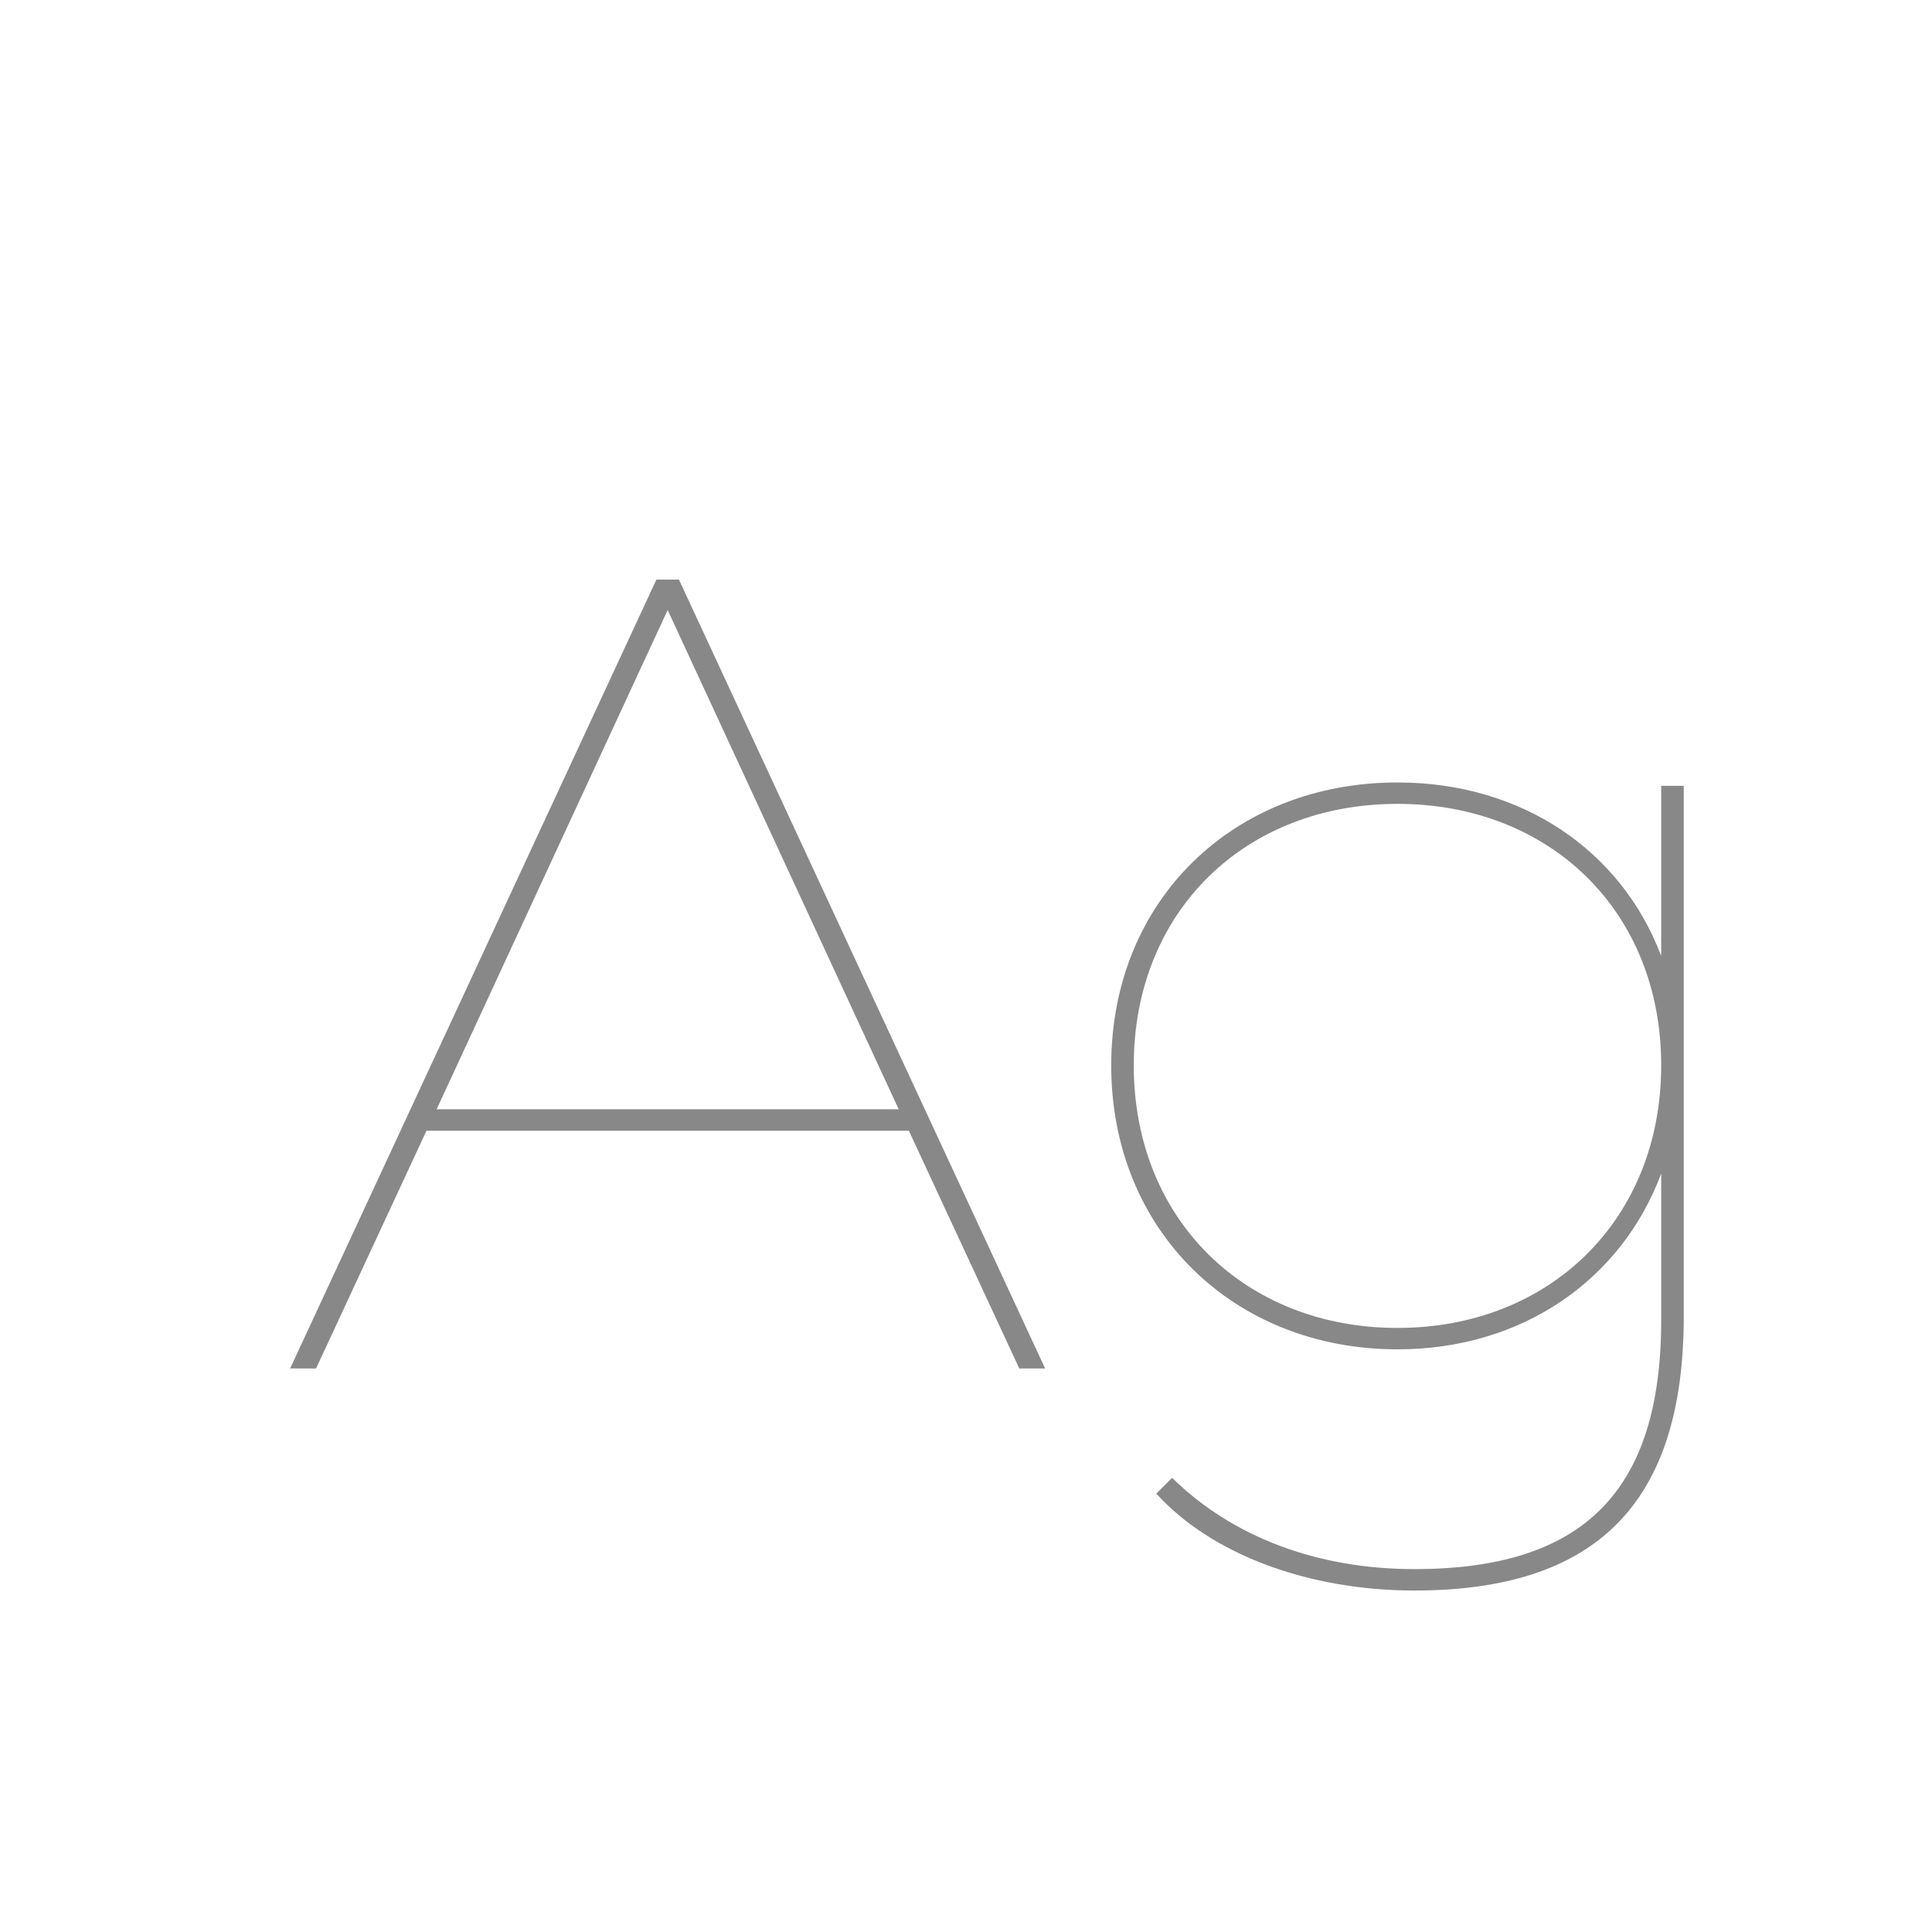 <svg width="24" height="24" viewBox="0 0 24 24" fill="none" xmlns="http://www.w3.org/2000/svg">
<path d="M12.983 17L8.434 7.2H8.154L3.604 17H3.926L5.298 14.046H11.29L12.662 17H12.983ZM8.294 7.578L11.164 13.78H5.424L8.294 7.578ZM20.636 11.876C20.146 10.574 18.914 9.72 17.36 9.72C15.33 9.72 13.804 11.176 13.804 13.234C13.804 15.292 15.33 16.762 17.36 16.762C18.914 16.762 20.146 15.894 20.636 14.578V16.398C20.636 18.54 19.656 19.492 17.57 19.492C16.352 19.492 15.302 19.086 14.56 18.358L14.364 18.554C15.05 19.31 16.254 19.758 17.57 19.758C19.81 19.758 20.916 18.694 20.916 16.356V9.762H20.636V11.876ZM17.36 16.496C15.47 16.496 14.084 15.152 14.084 13.234C14.084 11.316 15.47 9.986 17.36 9.986C19.25 9.986 20.636 11.316 20.636 13.234C20.636 15.152 19.25 16.496 17.36 16.496Z" fill="#888888"/>
</svg>

